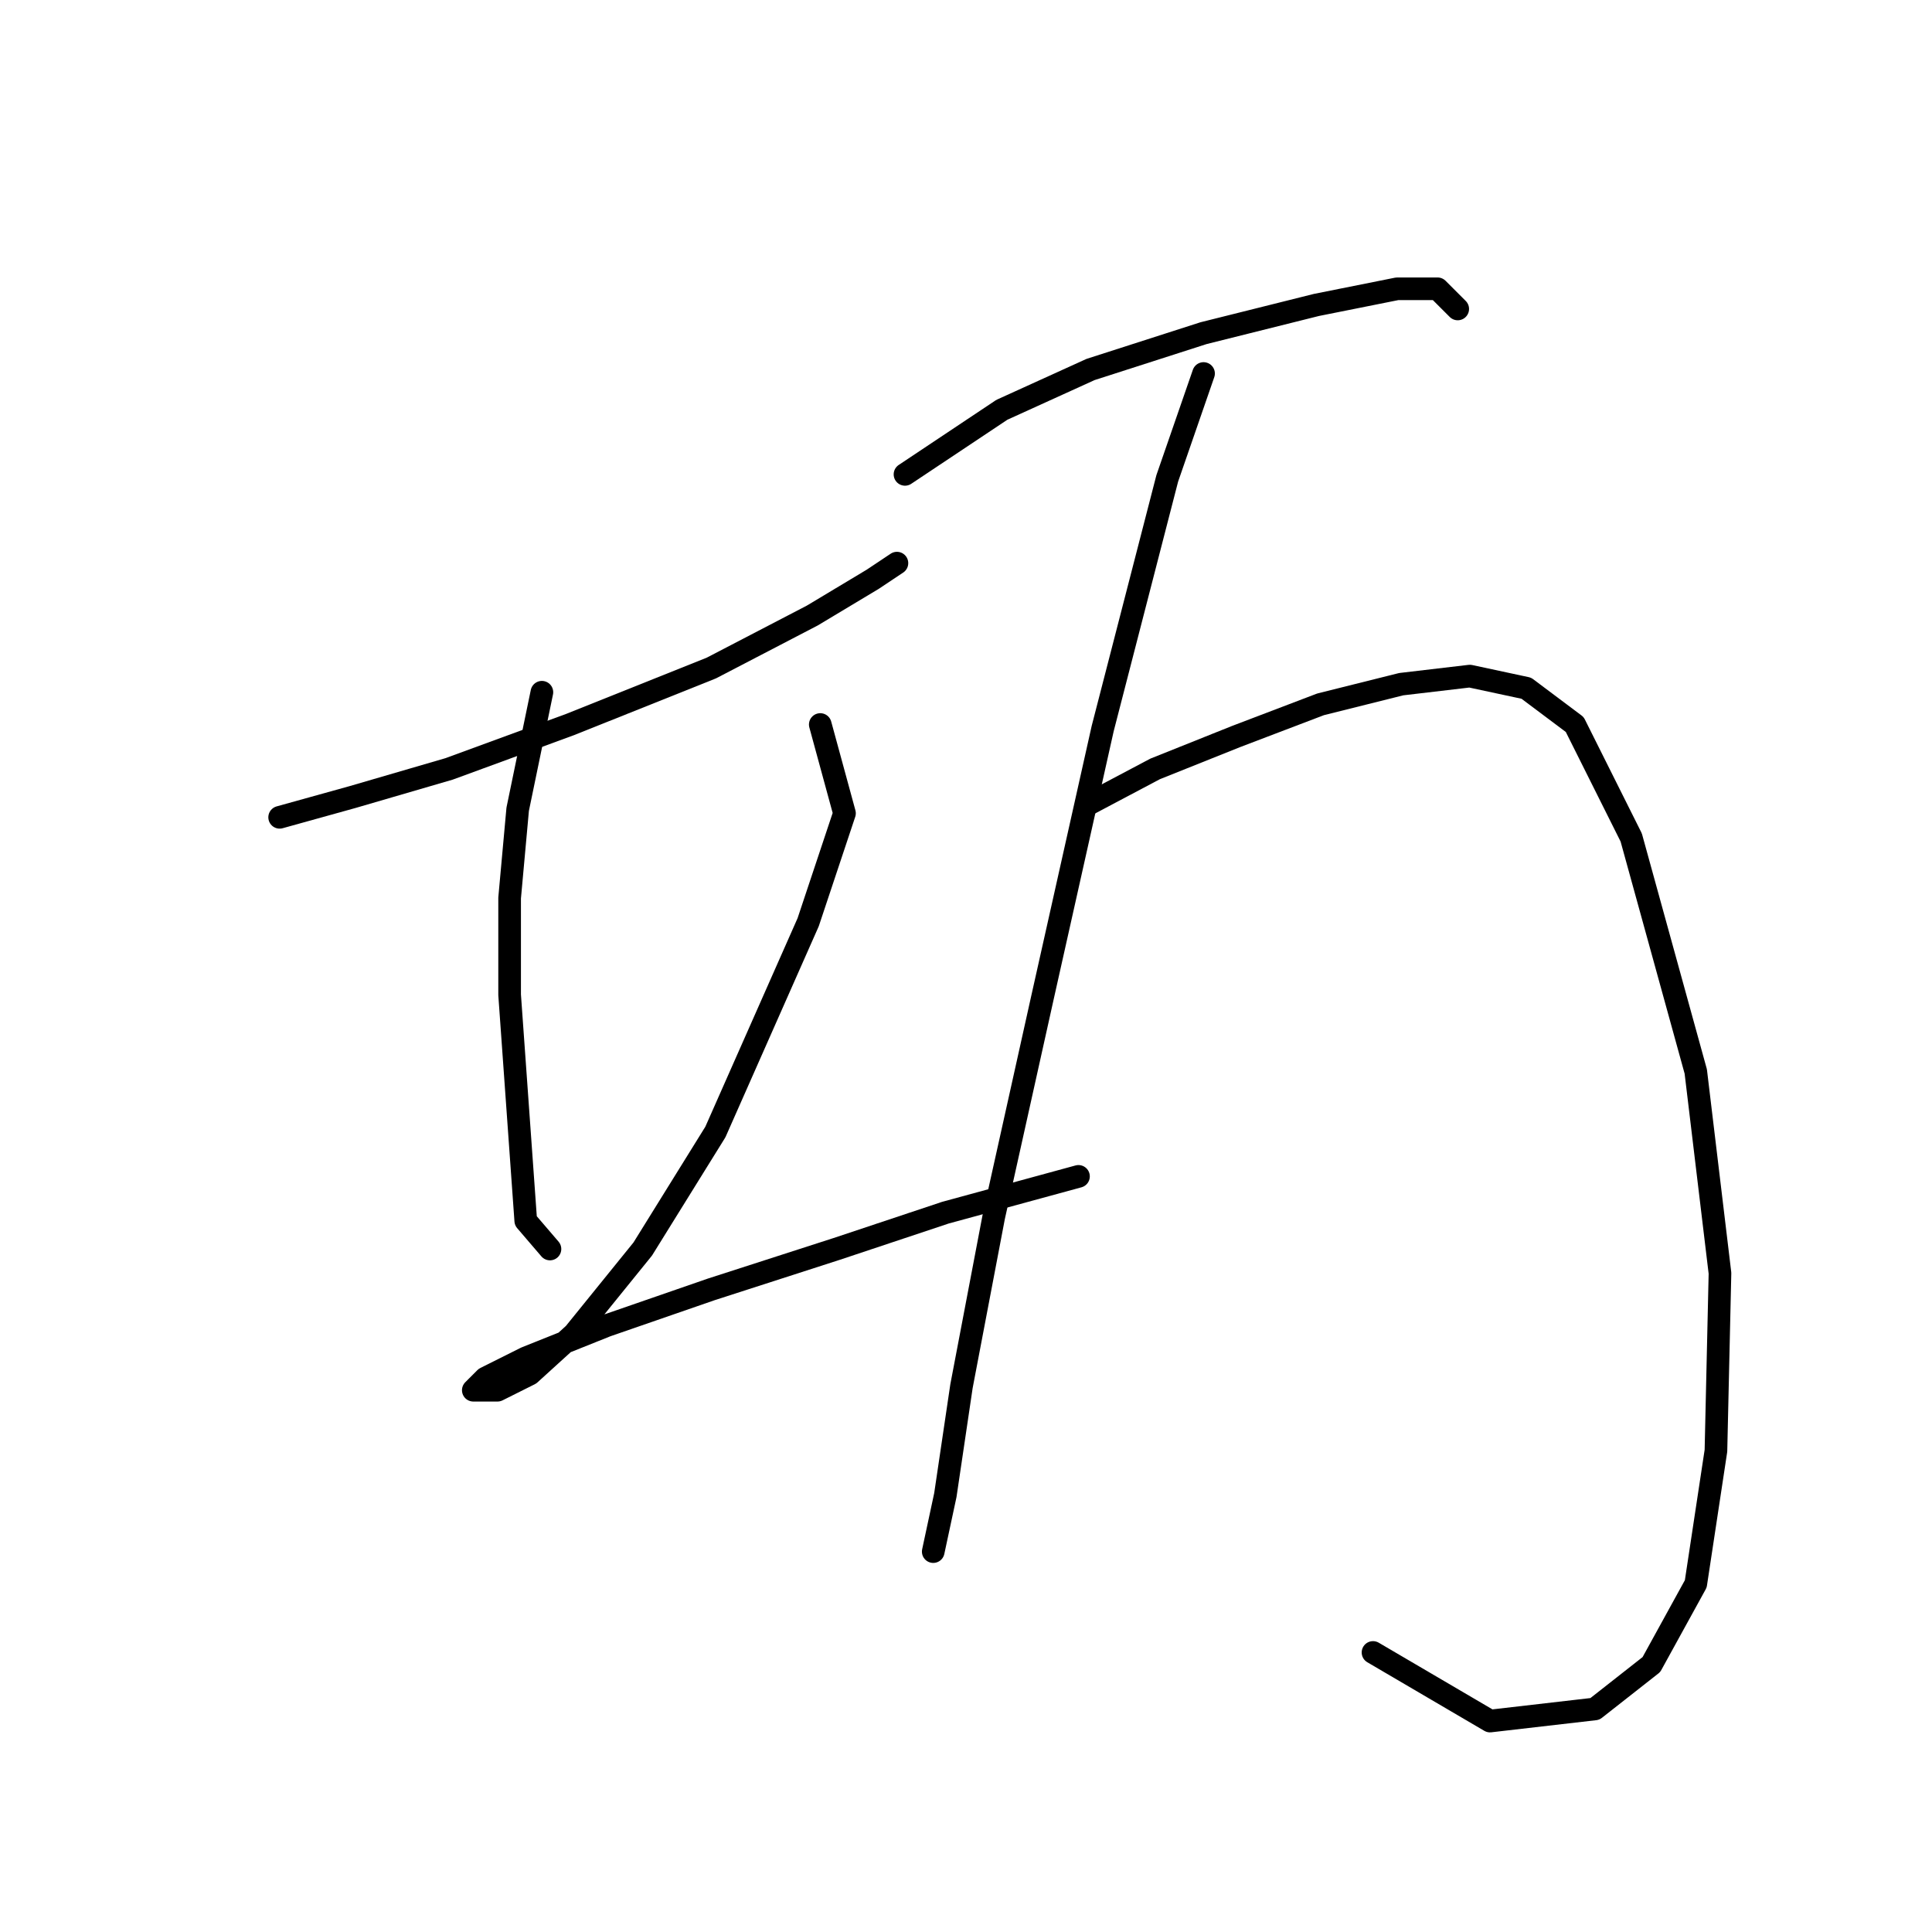 <?xml version="1.0" standalone="no"?>
    <svg width="256" height="256" xmlns="http://www.w3.org/2000/svg" version="1.1">
    <polyline stroke="black" stroke-width="3" stroke-linecap="round" fill="transparent" stroke-linejoin="round" points="37.055 108.298 46.677 105.625 59.508 101.883 75.546 96.002 94.257 88.518 107.621 81.568 115.64 76.757 118.848 74.618 118.848 74.618 " />
        <polyline stroke="black" stroke-width="3" stroke-linecap="round" fill="transparent" stroke-linejoin="round" points="71.803 91.725 68.596 107.229 67.527 118.99 67.527 131.82 69.665 161.758 72.873 165.5 72.873 165.5 " />
        <polyline stroke="black" stroke-width="3" stroke-linecap="round" fill="transparent" stroke-linejoin="round" points="108.691 96.002 111.898 107.763 107.087 122.197 94.791 149.996 85.168 165.5 76.08 176.726 70.2 182.072 65.923 184.211 63.25 184.211 62.715 184.211 64.319 182.607 69.665 179.934 80.357 175.657 94.257 170.846 110.829 165.5 125.263 160.688 142.905 155.877 142.905 155.877 " />
        <polyline stroke="black" stroke-width="3" stroke-linecap="round" fill="transparent" stroke-linejoin="round" points="119.917 62.857 132.748 54.303 144.509 48.957 159.477 44.146 174.446 40.404 185.138 38.266 190.484 38.266 193.157 40.938 193.157 40.938 " />
        <polyline stroke="black" stroke-width="3" stroke-linecap="round" fill="transparent" stroke-linejoin="round" points="159.477 49.492 154.666 63.392 146.112 96.537 138.094 132.355 131.678 161.223 127.402 183.676 125.263 198.11 123.659 205.595 123.659 205.595 " />
        <polyline stroke="black" stroke-width="3" stroke-linecap="round" fill="transparent" stroke-linejoin="round" points="143.974 106.694 153.062 101.883 163.754 97.606 174.981 93.329 185.673 90.656 194.761 89.587 202.245 91.191 208.66 96.002 216.145 110.971 224.698 141.977 227.906 168.707 227.371 192.23 224.698 209.871 218.818 220.563 211.333 226.444 197.434 228.048 181.931 218.96 181.931 218.96 " />
        </svg>